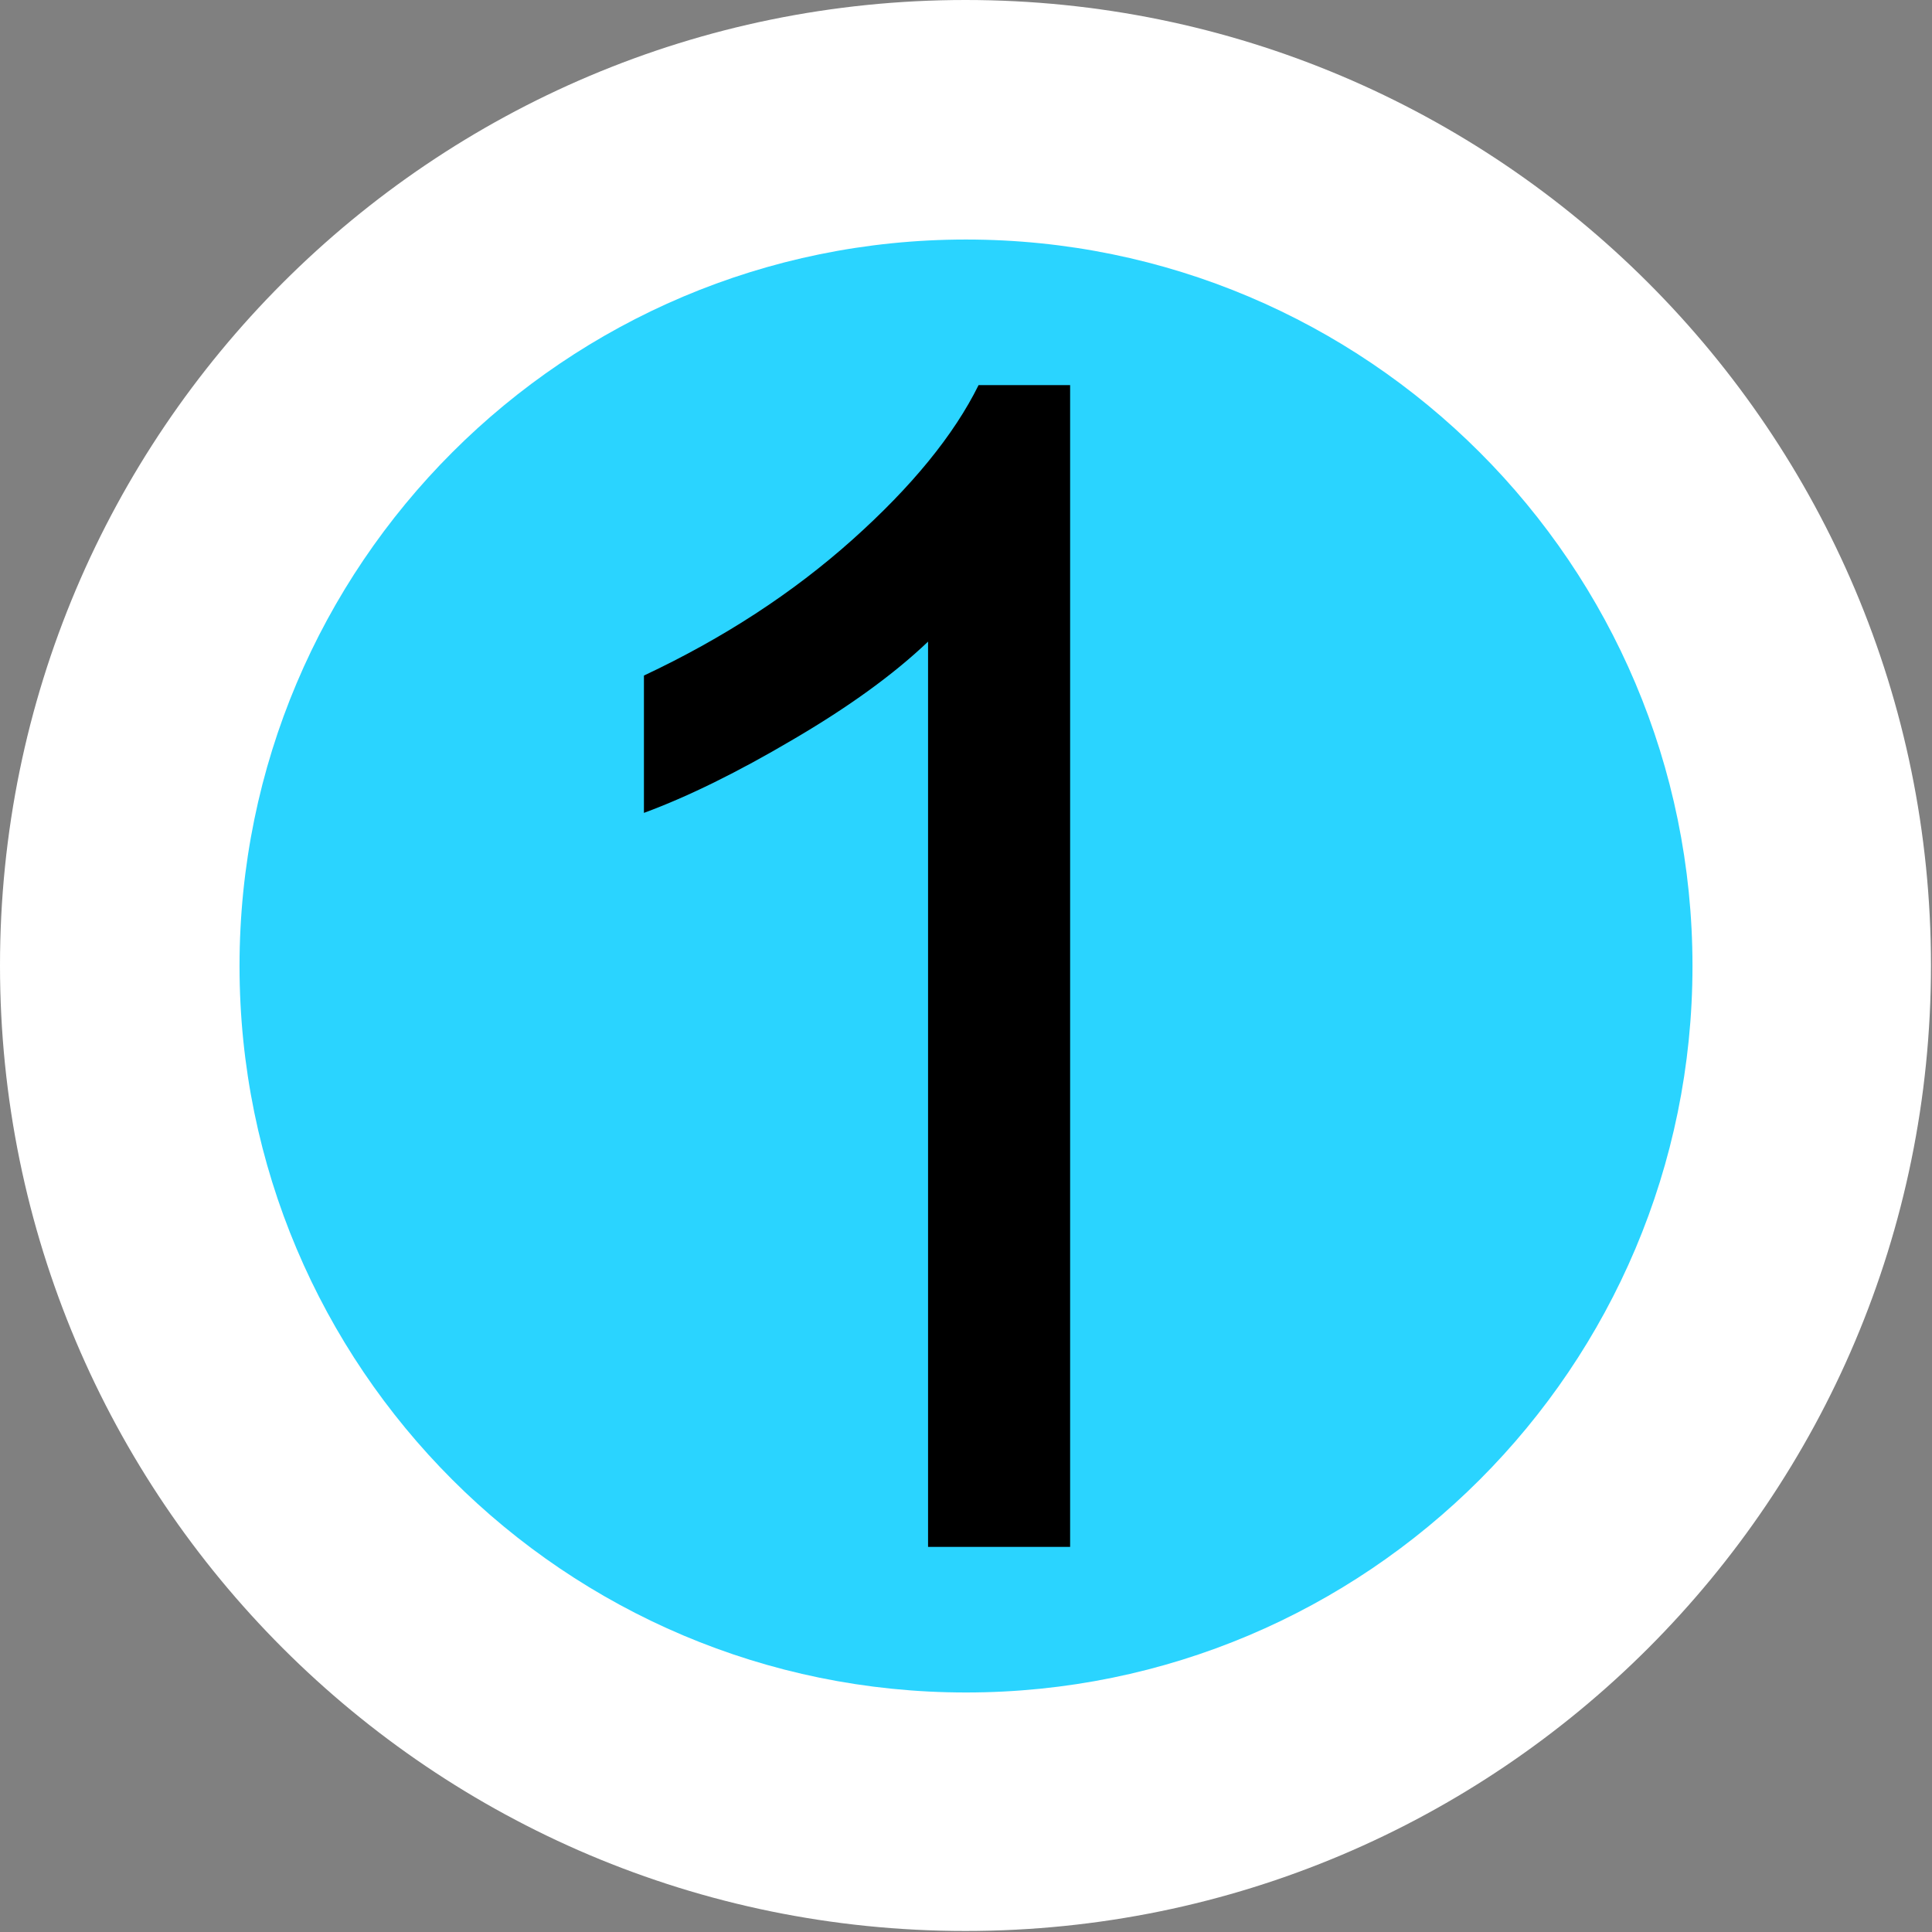 <?xml version="1.0" encoding="UTF-8" standalone="no"?>
<!-- Created with Inkscape (http://www.inkscape.org/) -->

<svg
   xmlns:dc="http://purl.org/dc/elements/1.1/"
   xmlns:cc="http://creativecommons.org/ns#"
   xmlns:rdf="http://www.w3.org/1999/02/22-rdf-syntax-ns#"
   xmlns:svg="http://www.w3.org/2000/svg"
   xmlns="http://www.w3.org/2000/svg"
   xmlns:sodipodi="http://sodipodi.sourceforge.net/DTD/sodipodi-0.dtd"
   xmlns:inkscape="http://www.inkscape.org/namespaces/inkscape"
   width="111.219pt"
   height="111.219pt"
   viewBox="0 0 139.023 139.023"
   id="svg4148"
   version="1.1"
   inkscape:version="0.92.3 (2405546, 2018-03-11)"
   sodipodi:docname="e-1ed.svg">
  <rect x="0" y="0" width="139.023" height="139.023" fill="#808080" stroke="none"/>
  <defs
     id="defs4150" />
  <sodipodi:namedview
     id="base"
     pagecolor="#ffffff"
     bordercolor="#666666"
     borderopacity="1.0"
     inkscape:pageopacity="0.0"
     inkscape:pageshadow="2"
     inkscape:zoom="2.8"
     inkscape:cx="59.503209"
     inkscape:cy="86.359618"
     inkscape:document-units="px"
     inkscape:current-layer="layer1"
     showgrid="false"
     units="pt"
     inkscape:window-width="1440"
     inkscape:window-height="810"
     inkscape:window-x="175"
     inkscape:window-y="175"
     inkscape:window-maximized="0"
     fit-margin-top="0"
     fit-margin-left="0"
     fit-margin-right="0"
     fit-margin-bottom="0" />
  <g
     inkscape:label="Layer 1"
     inkscape:groupmode="layer"
     id="layer1"
     transform="translate(7.012,-920.351)">
    <path
       style="color:#000000;clip-rule:nonzero;display:inline;overflow:visible;visibility:visible;opacity:1;isolation:auto;mix-blend-mode:normal;color-interpolation:sRGB;color-interpolation-filters:linearRGB;solid-color:#000000;solid-opacity:1;fill:#ffffff;fill-opacity:1;fill-rule:evenodd;stroke:none;stroke-width:4;stroke-linecap:butt;stroke-linejoin:round;stroke-miterlimit:4;stroke-dasharray:none;stroke-dashoffset:0;stroke-opacity:1;color-rendering:auto;image-rendering:auto;shape-rendering:auto;text-rendering:auto;enable-background:accumulate"
       d="M 74.146 0 C 33.196 -0 -0 33.196 0 74.146 C -0 115.097 33.196 148.291 74.146 148.291 C 115.097 148.291 148.291 115.097 148.291 74.146 C 148.291 33.196 115.097 -0 74.146 0 z "
       transform="matrix(0.937,0,0,0.937,-7.012,920.351)"
       id="path821" />
    <path
       style="color:#000000;clip-rule:nonzero;display:inline;overflow:visible;visibility:visible;opacity:1;isolation:auto;mix-blend-mode:normal;color-interpolation:sRGB;color-interpolation-filters:linearRGB;solid-color:#000000;solid-opacity:1;fill:#000000;fill-opacity:1;fill-rule:evenodd;stroke:none;stroke-width:2.851;stroke-linecap:butt;stroke-linejoin:round;stroke-miterlimit:4;stroke-dasharray:none;stroke-dashoffset:0;stroke-opacity:1;color-rendering:auto;image-rendering:auto;shape-rendering:auto;text-rendering:auto;enable-background:accumulate"
       d="m 62.5,938.87 c -28.162,-1.1e-4 -50.992,22.83 -50.992,50.992 -1.02e-4,28.162 22.83,50.992 50.992,50.992 28.162,0 50.992,-22.83 50.992,-50.992 1e-4,-28.162 -22.83,-50.992 -50.992,-50.992 z"
       id="path4138"
       inkscape:connector-curvature="0" />
    <path
       style="color:#000000;clip-rule:nonzero;display:inline;overflow:visible;visibility:visible;opacity:1;isolation:auto;mix-blend-mode:normal;color-interpolation:sRGB;color-interpolation-filters:linearRGB;solid-color:#000000;solid-opacity:1;fill:#2ad4ff;fill-opacity:1;fill-rule:evenodd;stroke:none;stroke-width:3.75;stroke-linecap:butt;stroke-linejoin:round;stroke-miterlimit:4;stroke-dasharray:none;stroke-dashoffset:0;stroke-opacity:1;color-rendering:auto;image-rendering:auto;shape-rendering:auto;text-rendering:auto;enable-background:accumulate"
       d="m 62.5,937.587 c -28.871,-10e-5 -52.276,23.405 -52.276,52.276 -1.04e-4,28.871 23.405,52.276 52.276,52.276 28.871,10e-5 52.276,-23.404 52.276,-52.276 C 114.776,960.991 91.371,937.587 62.5,937.587 Z m 0.904,10.477 6.588,0 0,83.598 -10.223,0 0,-65.141 c -2.461,2.347 -5.699,4.694 -9.712,7.042 -3.976,2.347 -7.553,4.109 -10.733,5.282 l 0,-9.882 c 5.717,-2.688 10.714,-5.944 14.992,-9.768 4.278,-3.824 7.308,-7.534 9.088,-11.13 z"
       id="path4696"
       inkscape:connector-curvature="0"
       sodipodi:nodetypes="sssssccccccccsc" />
  </g>
</svg>
